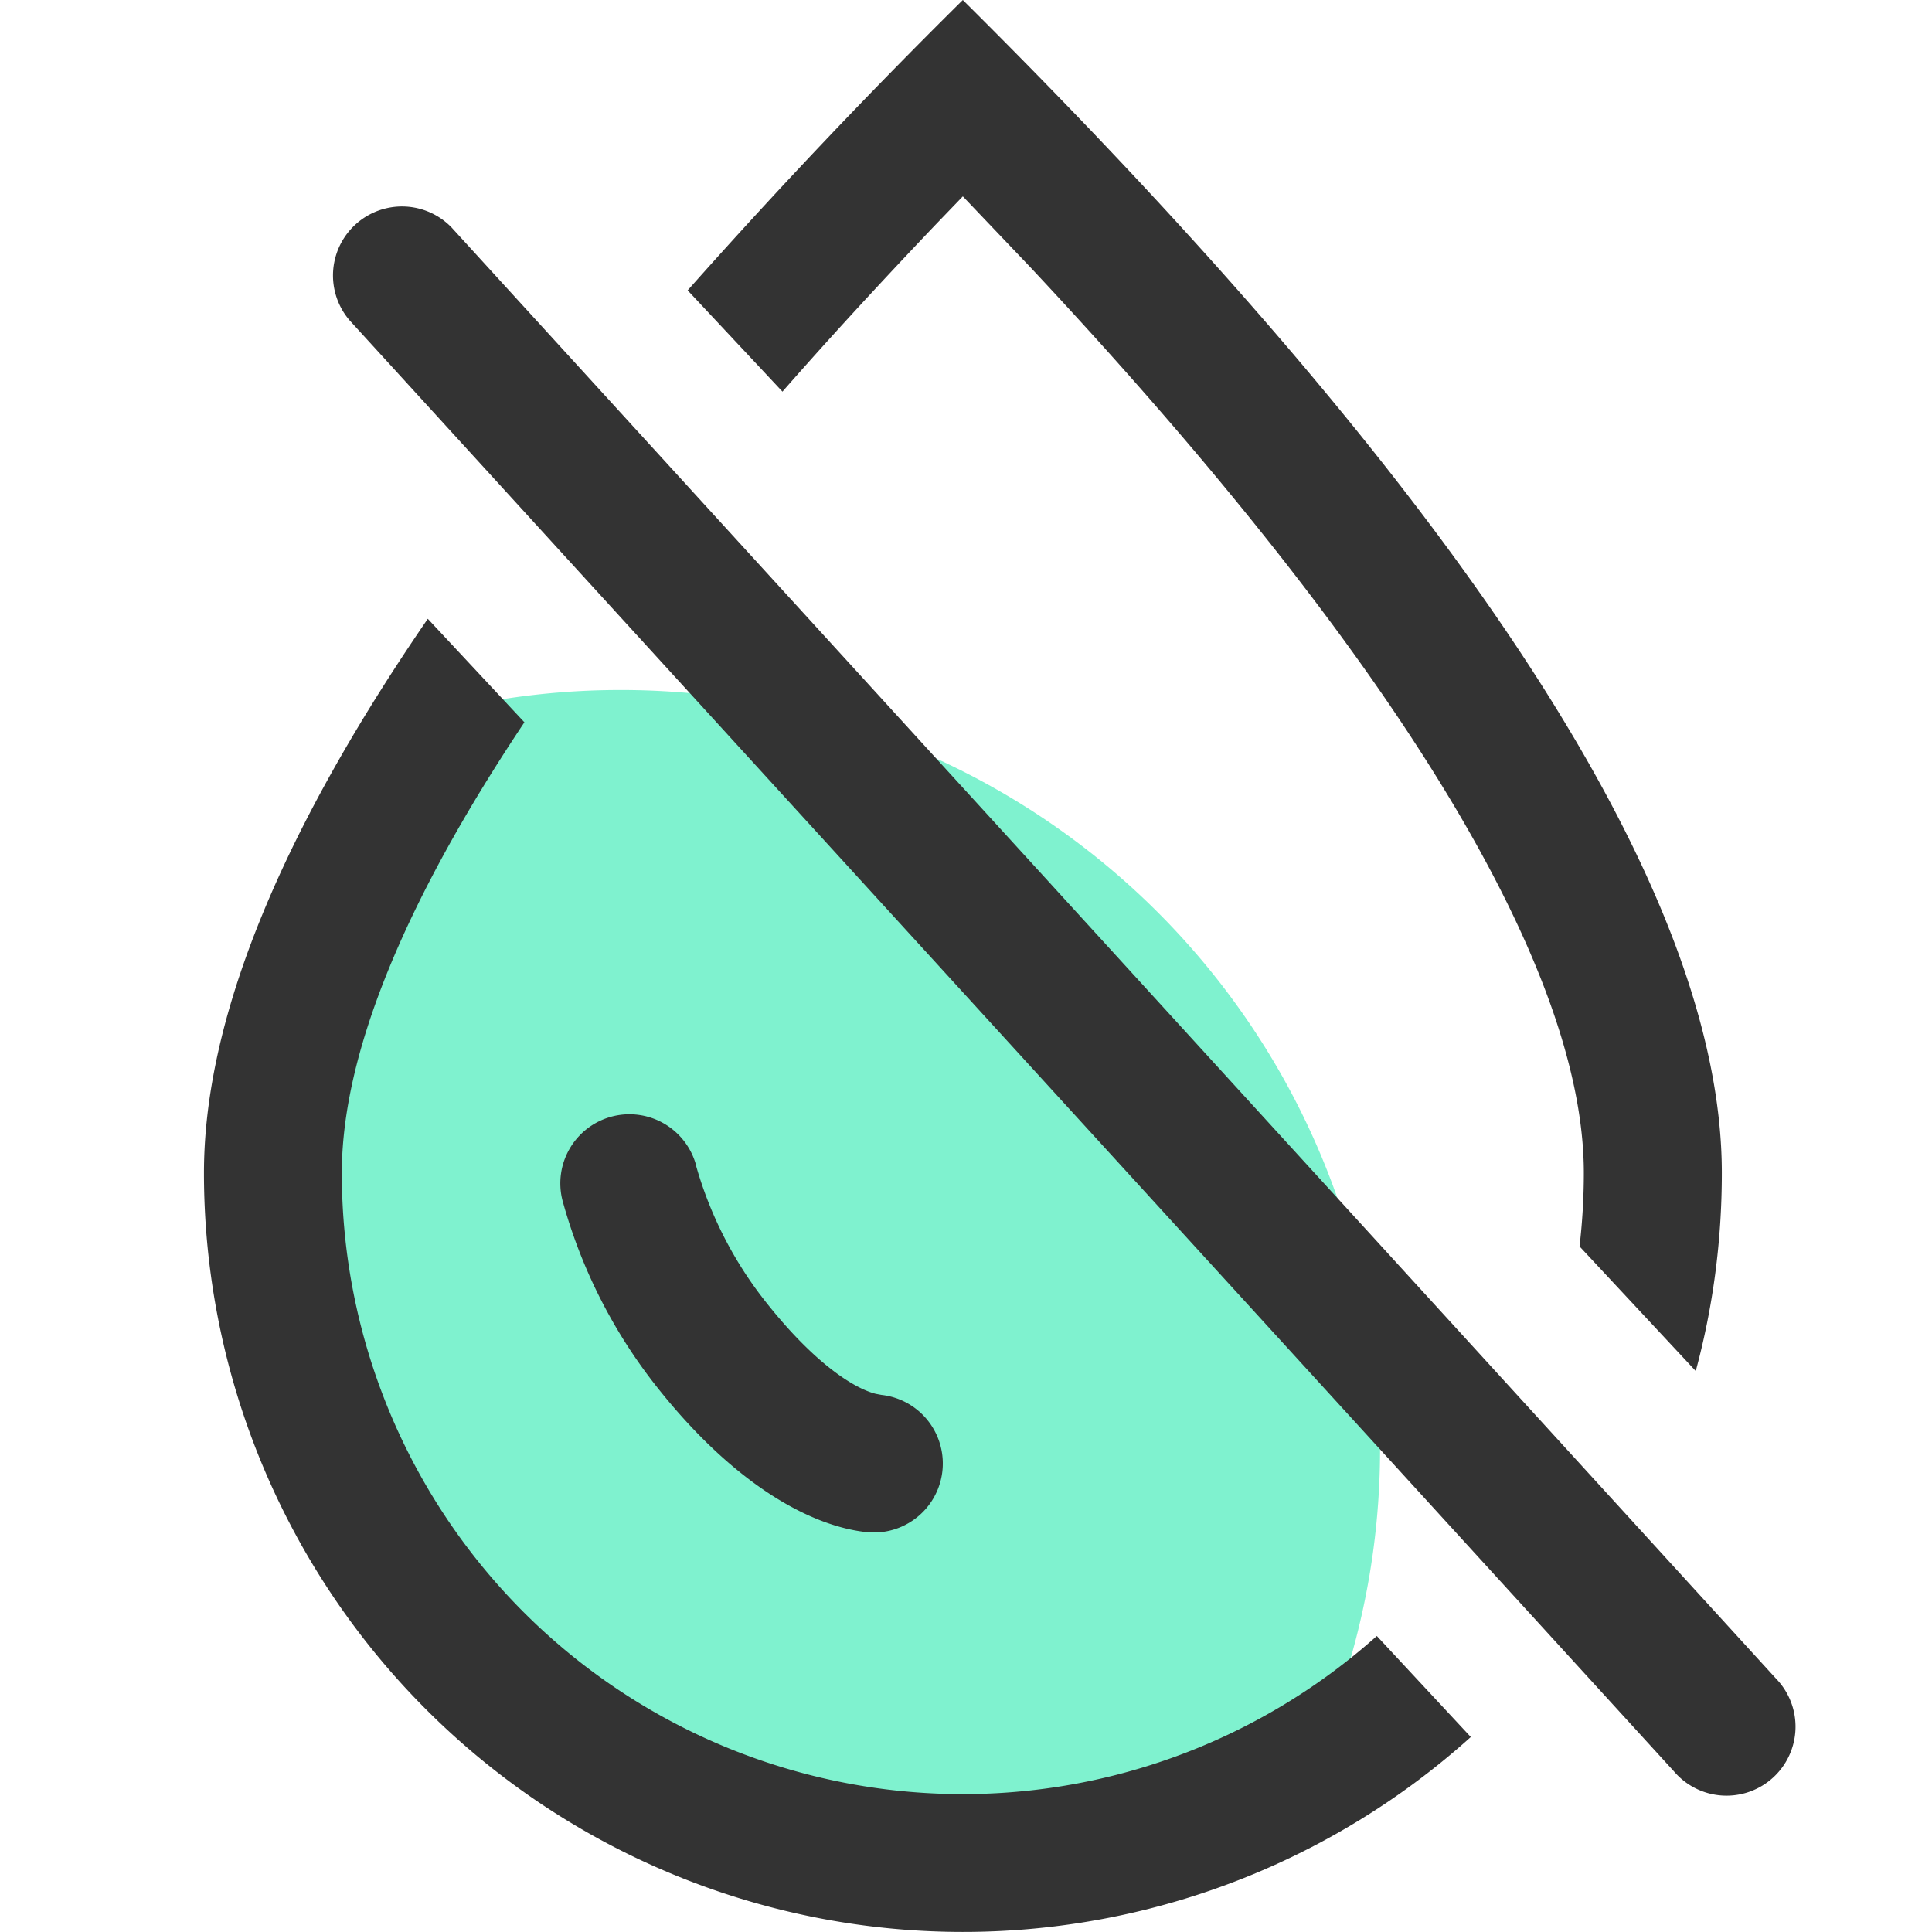 <?xml version="1.0" standalone="no"?><!DOCTYPE svg PUBLIC "-//W3C//DTD SVG 1.1//EN" "http://www.w3.org/Graphics/SVG/1.1/DTD/svg11.dtd"><svg t="1755851627288" class="icon" viewBox="0 0 1024 1024" version="1.1" xmlns="http://www.w3.org/2000/svg" p-id="35974" xmlns:xlink="http://www.w3.org/1999/xlink" width="200" height="200"><path d="M329.143 365.714a402.286 402.286 0 0 1 342.309 613.669 468.041 468.041 0 0 1-161.134 28.233c-242.322 0-371.2-154.039-371.2-396.434 0-82.871 21.211-159.086 58.88-223.598A401.993 401.993 0 0 1 329.143 365.714z" fill="#00E7A1" opacity=".5" p-id="35975"></path><path d="M226.743 327.973l51.2 54.857C213.285 479.671 181.175 559.835 181.175 621.714a329.143 329.143 0 0 0 548.571 245.394l49.81 53.541A402.286 402.286 0 0 1 108.105 621.714c0-80.457 39.497-178.395 118.638-293.742z m12.507-207.506l702.025 769.17a36.571 36.571 0 1 1-53.979 49.298L185.271 169.765a36.571 36.571 0 0 1 53.979-49.298z m129.755 497.664a208.238 208.238 0 0 0 36.571 71.534c26.112 33.134 47.104 46.153 58.514 49.079l3.072 0.585a36.571 36.571 0 0 1-8.046 72.704c-29.403-3.218-69.851-24.942-111.031-77.019a277.358 277.358 0 0 1-49.957-98.743 36.571 36.571 0 0 1 70.949-18.139zM510.318 0c268.215 266.386 402.286 473.6 402.286 621.714 0 36.279-4.754 71.461-13.824 104.96l-61.586-66.048c1.463-12.8 2.267-25.746 2.267-38.912 0-107.52-96.914-270.409-293.595-480.329l-35.547-37.303-14.848 15.433c-28.891 30.354-55.881 59.685-80.75 88.064l-50.249-53.687A3249.737 3249.737 0 0 1 510.318 0z" fill="#333333" p-id="35976"></path></svg>